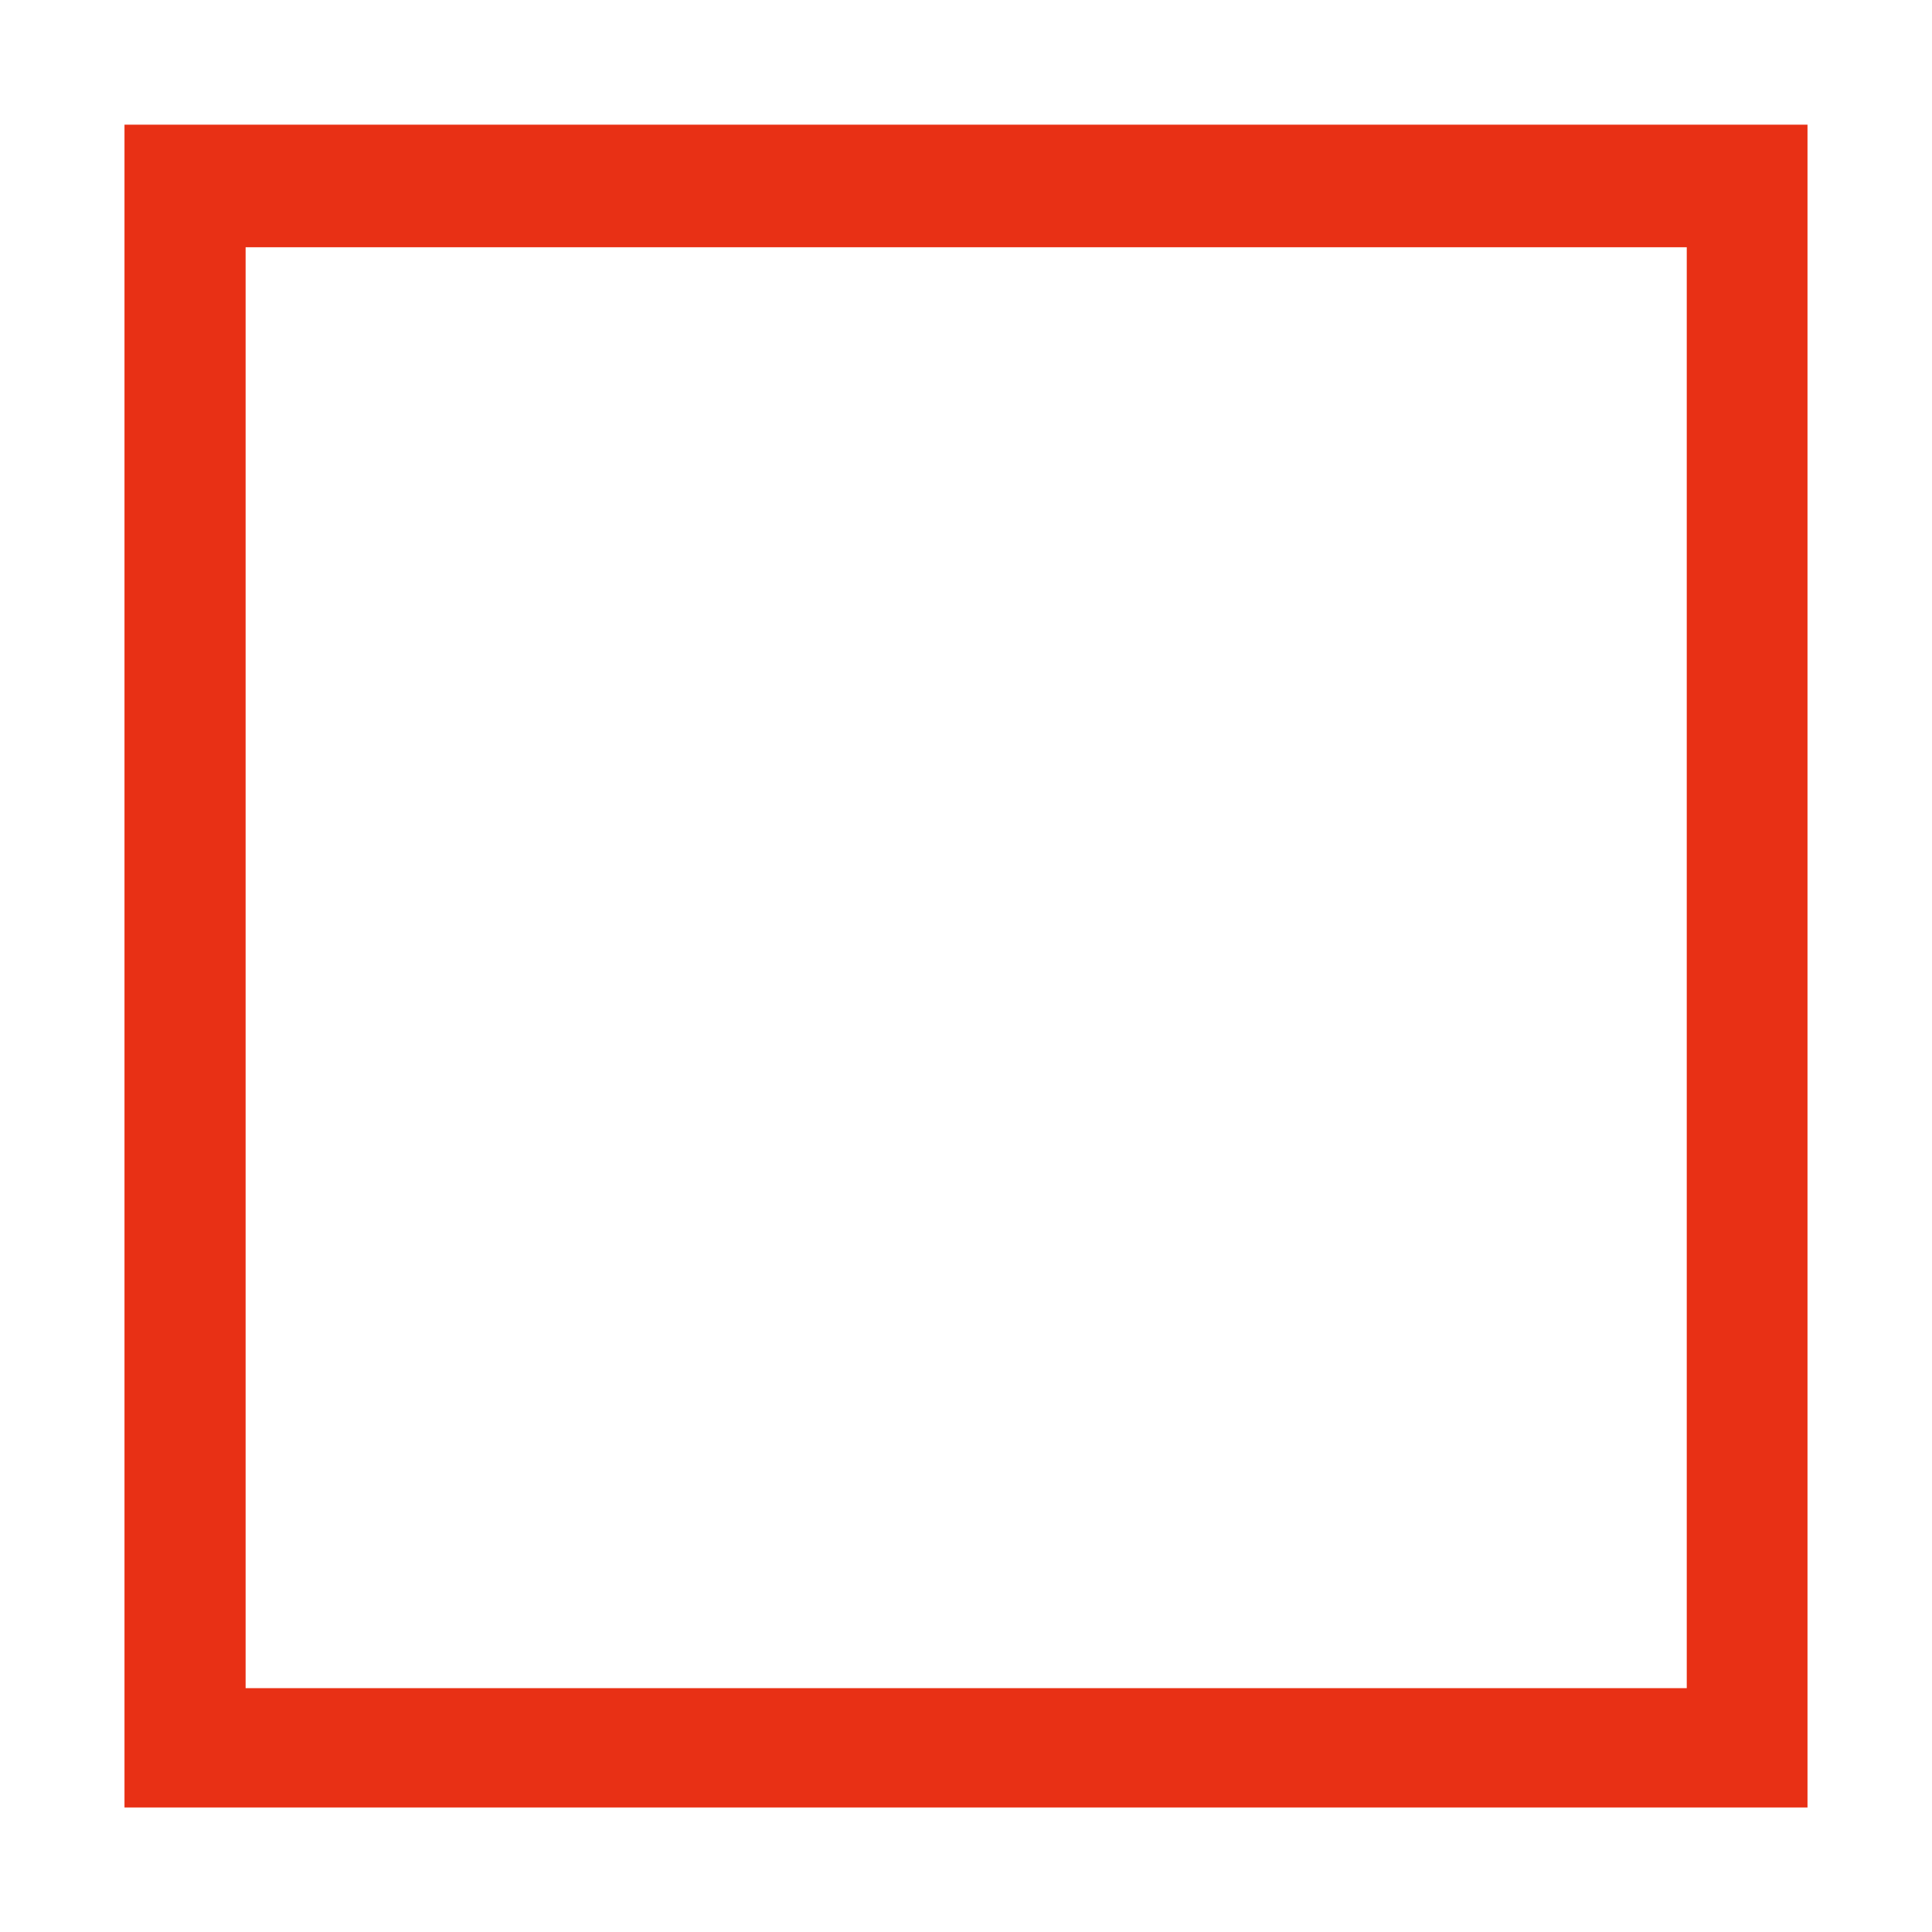 <?xml version="1.0" standalone="no"?><!DOCTYPE svg PUBLIC "-//W3C//DTD SVG 1.1//EN" "http://www.w3.org/Graphics/SVG/1.1/DTD/svg11.dtd"><svg t="1607506283554" class="icon" viewBox="0 0 1024 1024" version="1.1" xmlns="http://www.w3.org/2000/svg" p-id="2841" xmlns:xlink="http://www.w3.org/1999/xlink" width="28" height="28"><defs><style type="text/css"></style></defs><path d="M65.981 66.094v891.919h892.032V66.094H65.981z m828.037 828.657H130.181V131.041h763.837v763.709z" p-id="2842" fill="#e83015"></path></svg>